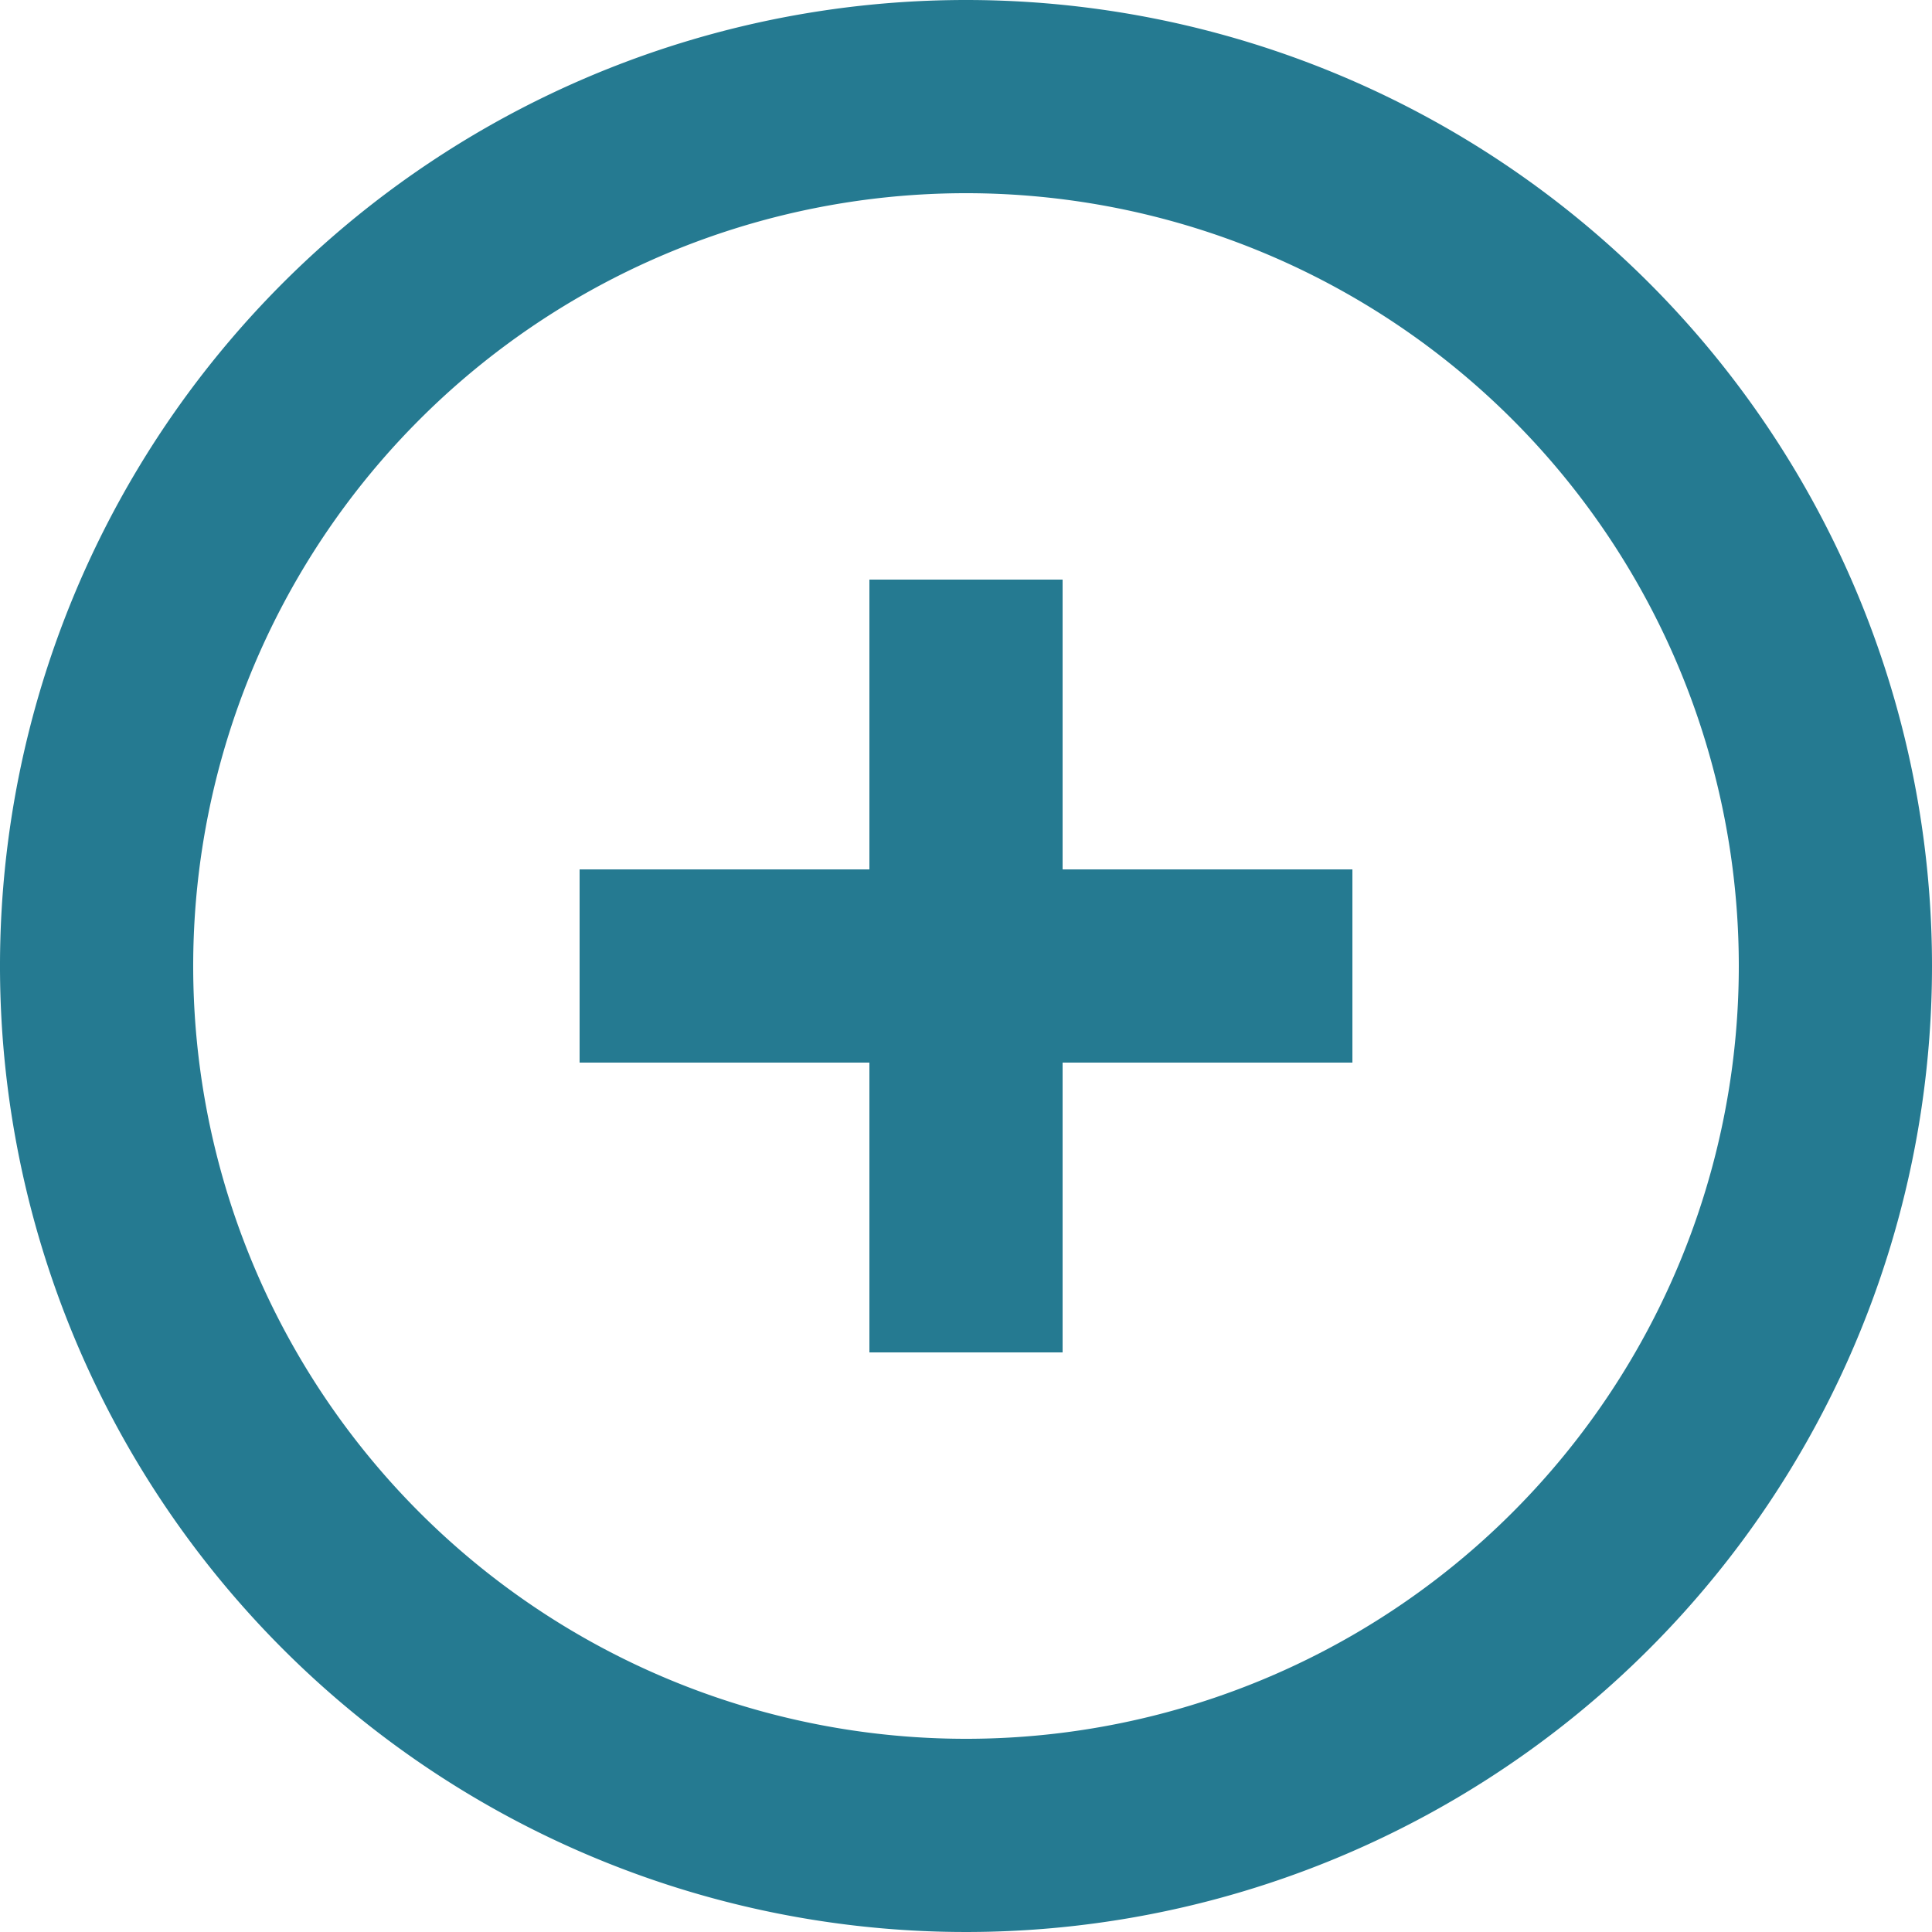 <svg xmlns="http://www.w3.org/2000/svg" width="20" height="20" viewBox="0 0 20 20">
    <defs>
        <style>.fill-tint{fill:#257a91;}</style>
    </defs>
    <path class="fill-tint"
          d="M10,0A10,10,0,1,0,20,10,10,10,0,0,0,10,0Zm0,18a8,8,0,1,1,8-8A8,8,0,0,1,10,18Zm1-9h3v2H11v3H9V11H6V9H9V6h2Z"/>
</svg>

